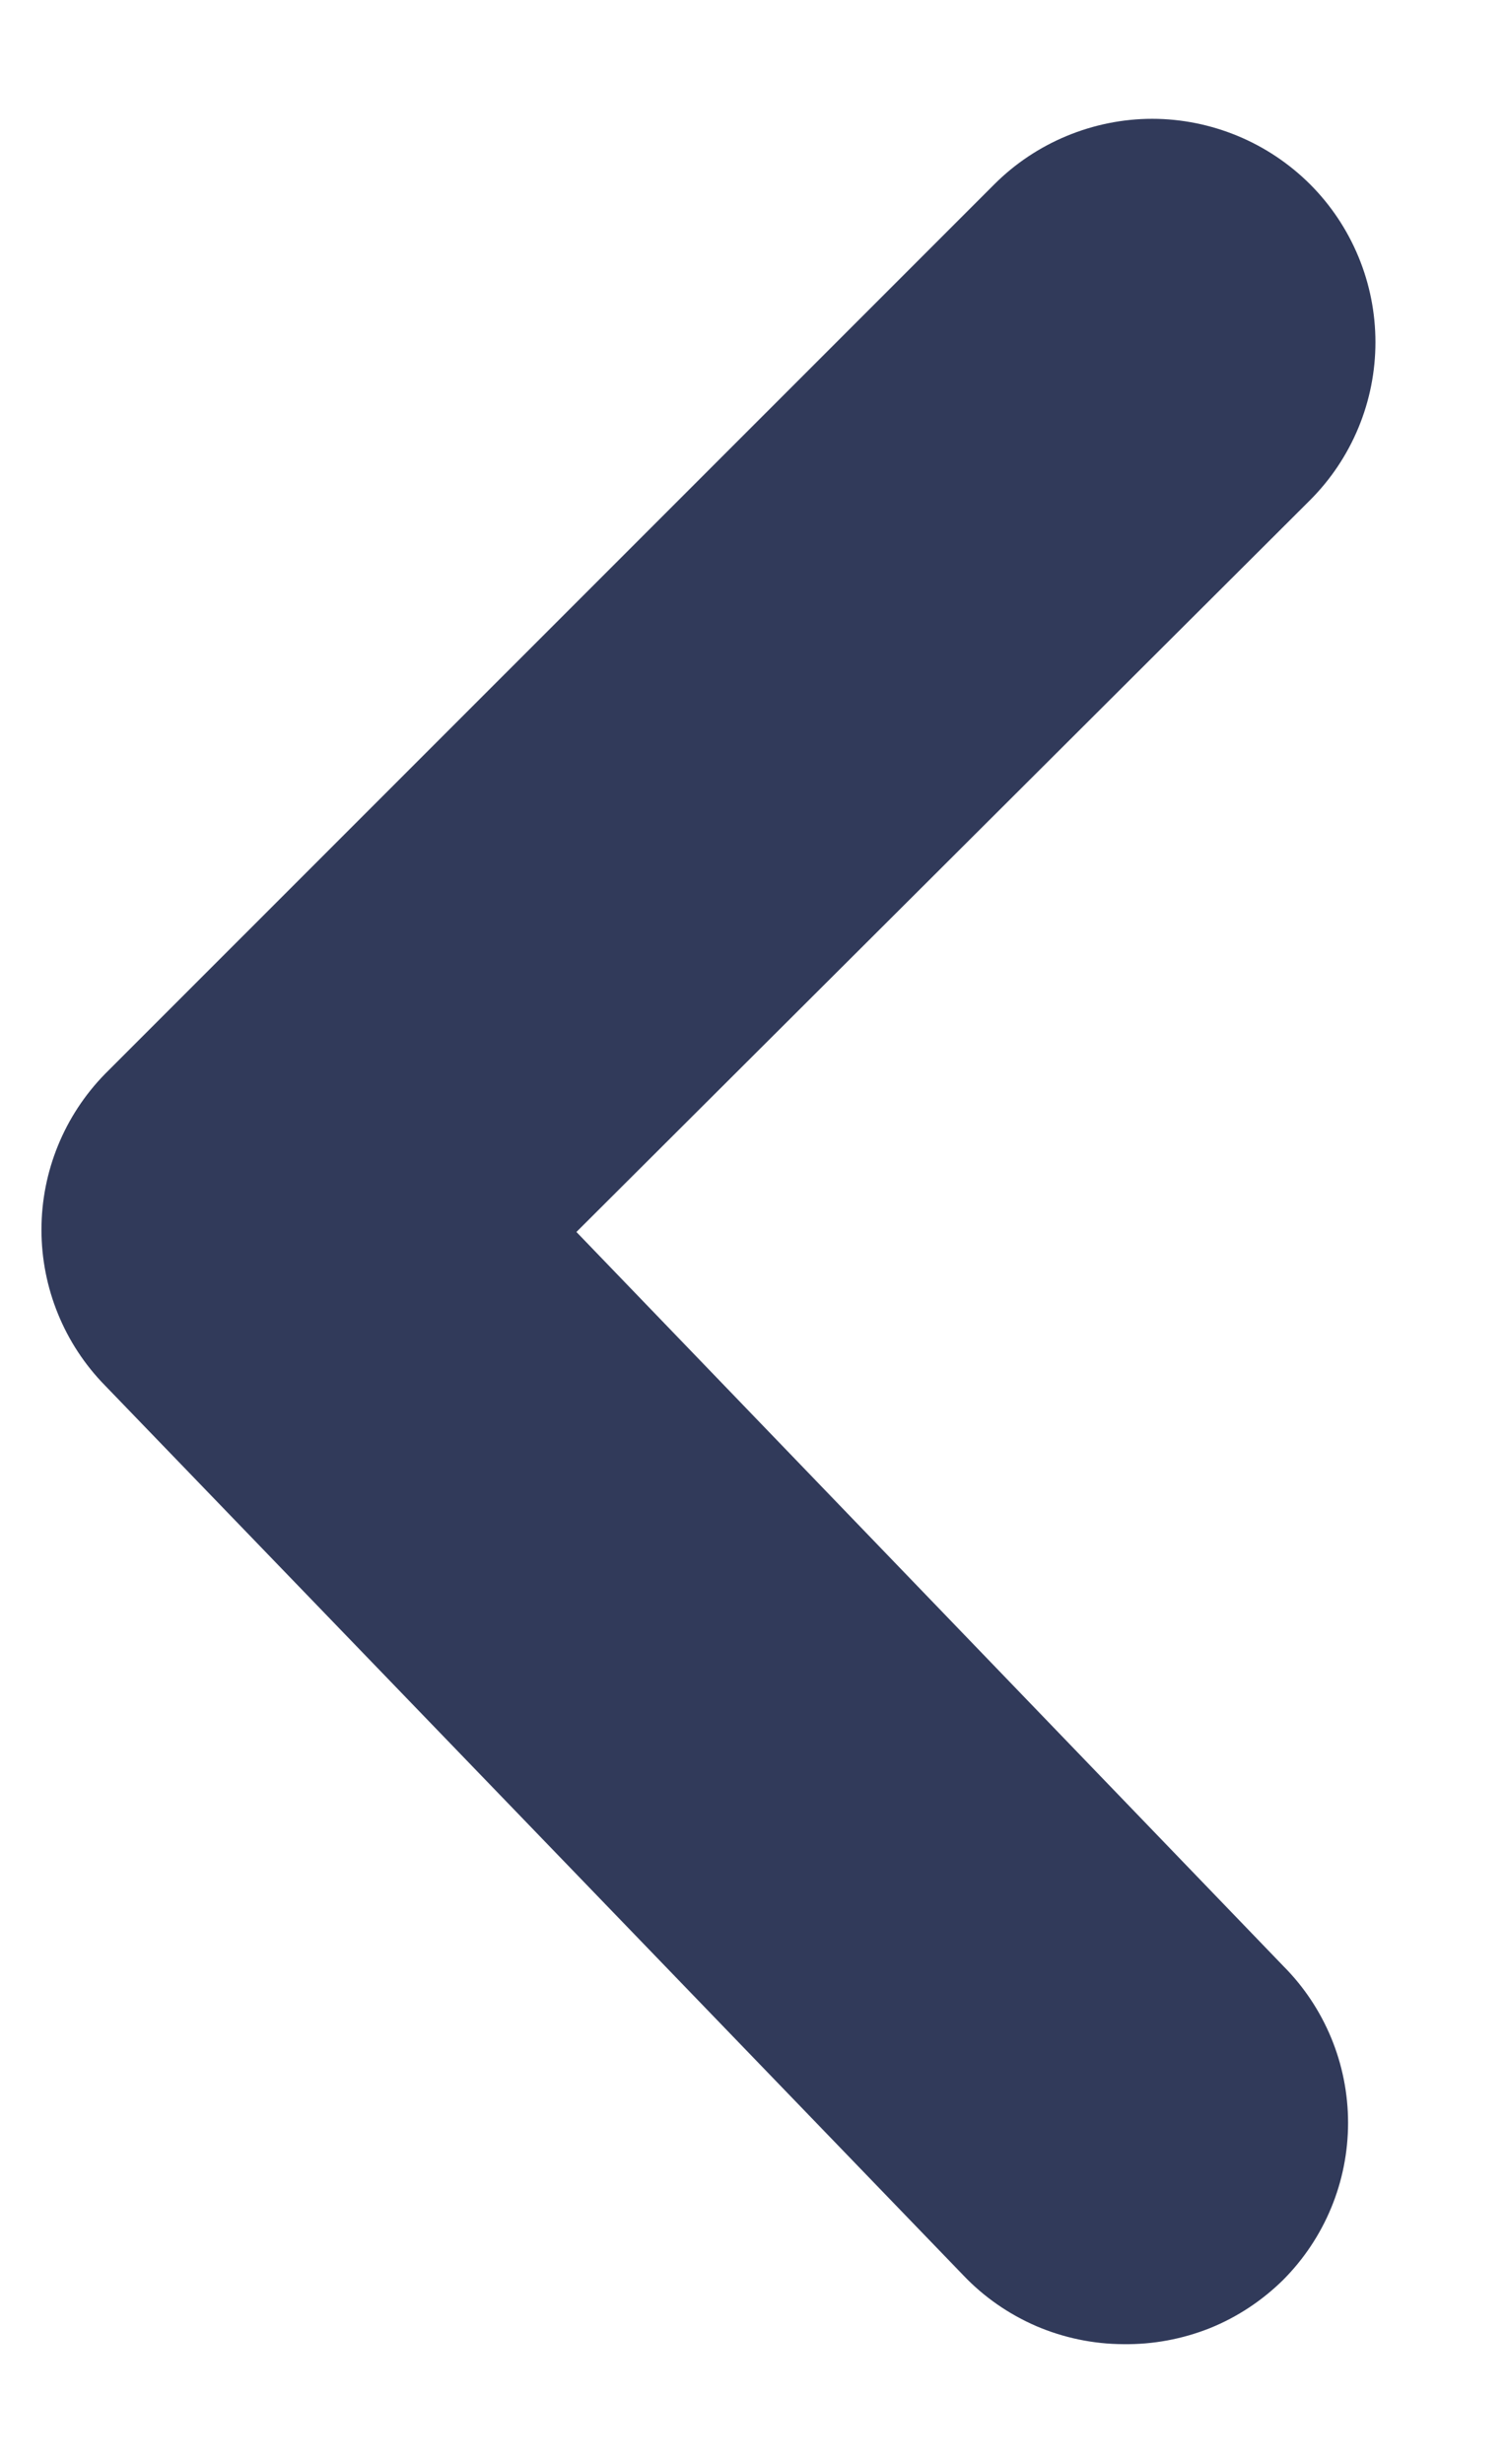 <svg width="11" height="18" viewBox="0 0 11 18" fill="none" xmlns="http://www.w3.org/2000/svg">
<path d="M8.21 17.125C7.991 17.124 7.775 17.079 7.574 16.993C7.373 16.906 7.191 16.78 7.04 16.621L0.767 10.121C0.47 9.818 0.303 9.409 0.303 8.984C0.303 8.558 0.47 8.15 0.767 7.846L7.268 1.346C7.419 1.195 7.599 1.075 7.797 0.993C7.995 0.911 8.207 0.868 8.421 0.868C8.636 0.868 8.848 0.911 9.046 0.993C9.244 1.075 9.423 1.195 9.575 1.346C9.727 1.498 9.847 1.678 9.929 1.876C10.011 2.074 10.053 2.286 10.053 2.5C10.053 2.714 10.011 2.926 9.929 3.124C9.847 3.322 9.727 3.502 9.575 3.654L4.213 9L9.38 14.363C9.683 14.667 9.853 15.079 9.853 15.508C9.853 15.938 9.683 16.349 9.38 16.654C9.226 16.806 9.044 16.927 8.843 17.008C8.642 17.088 8.427 17.128 8.21 17.125Z" fill="#313A5A"/>
</svg>
